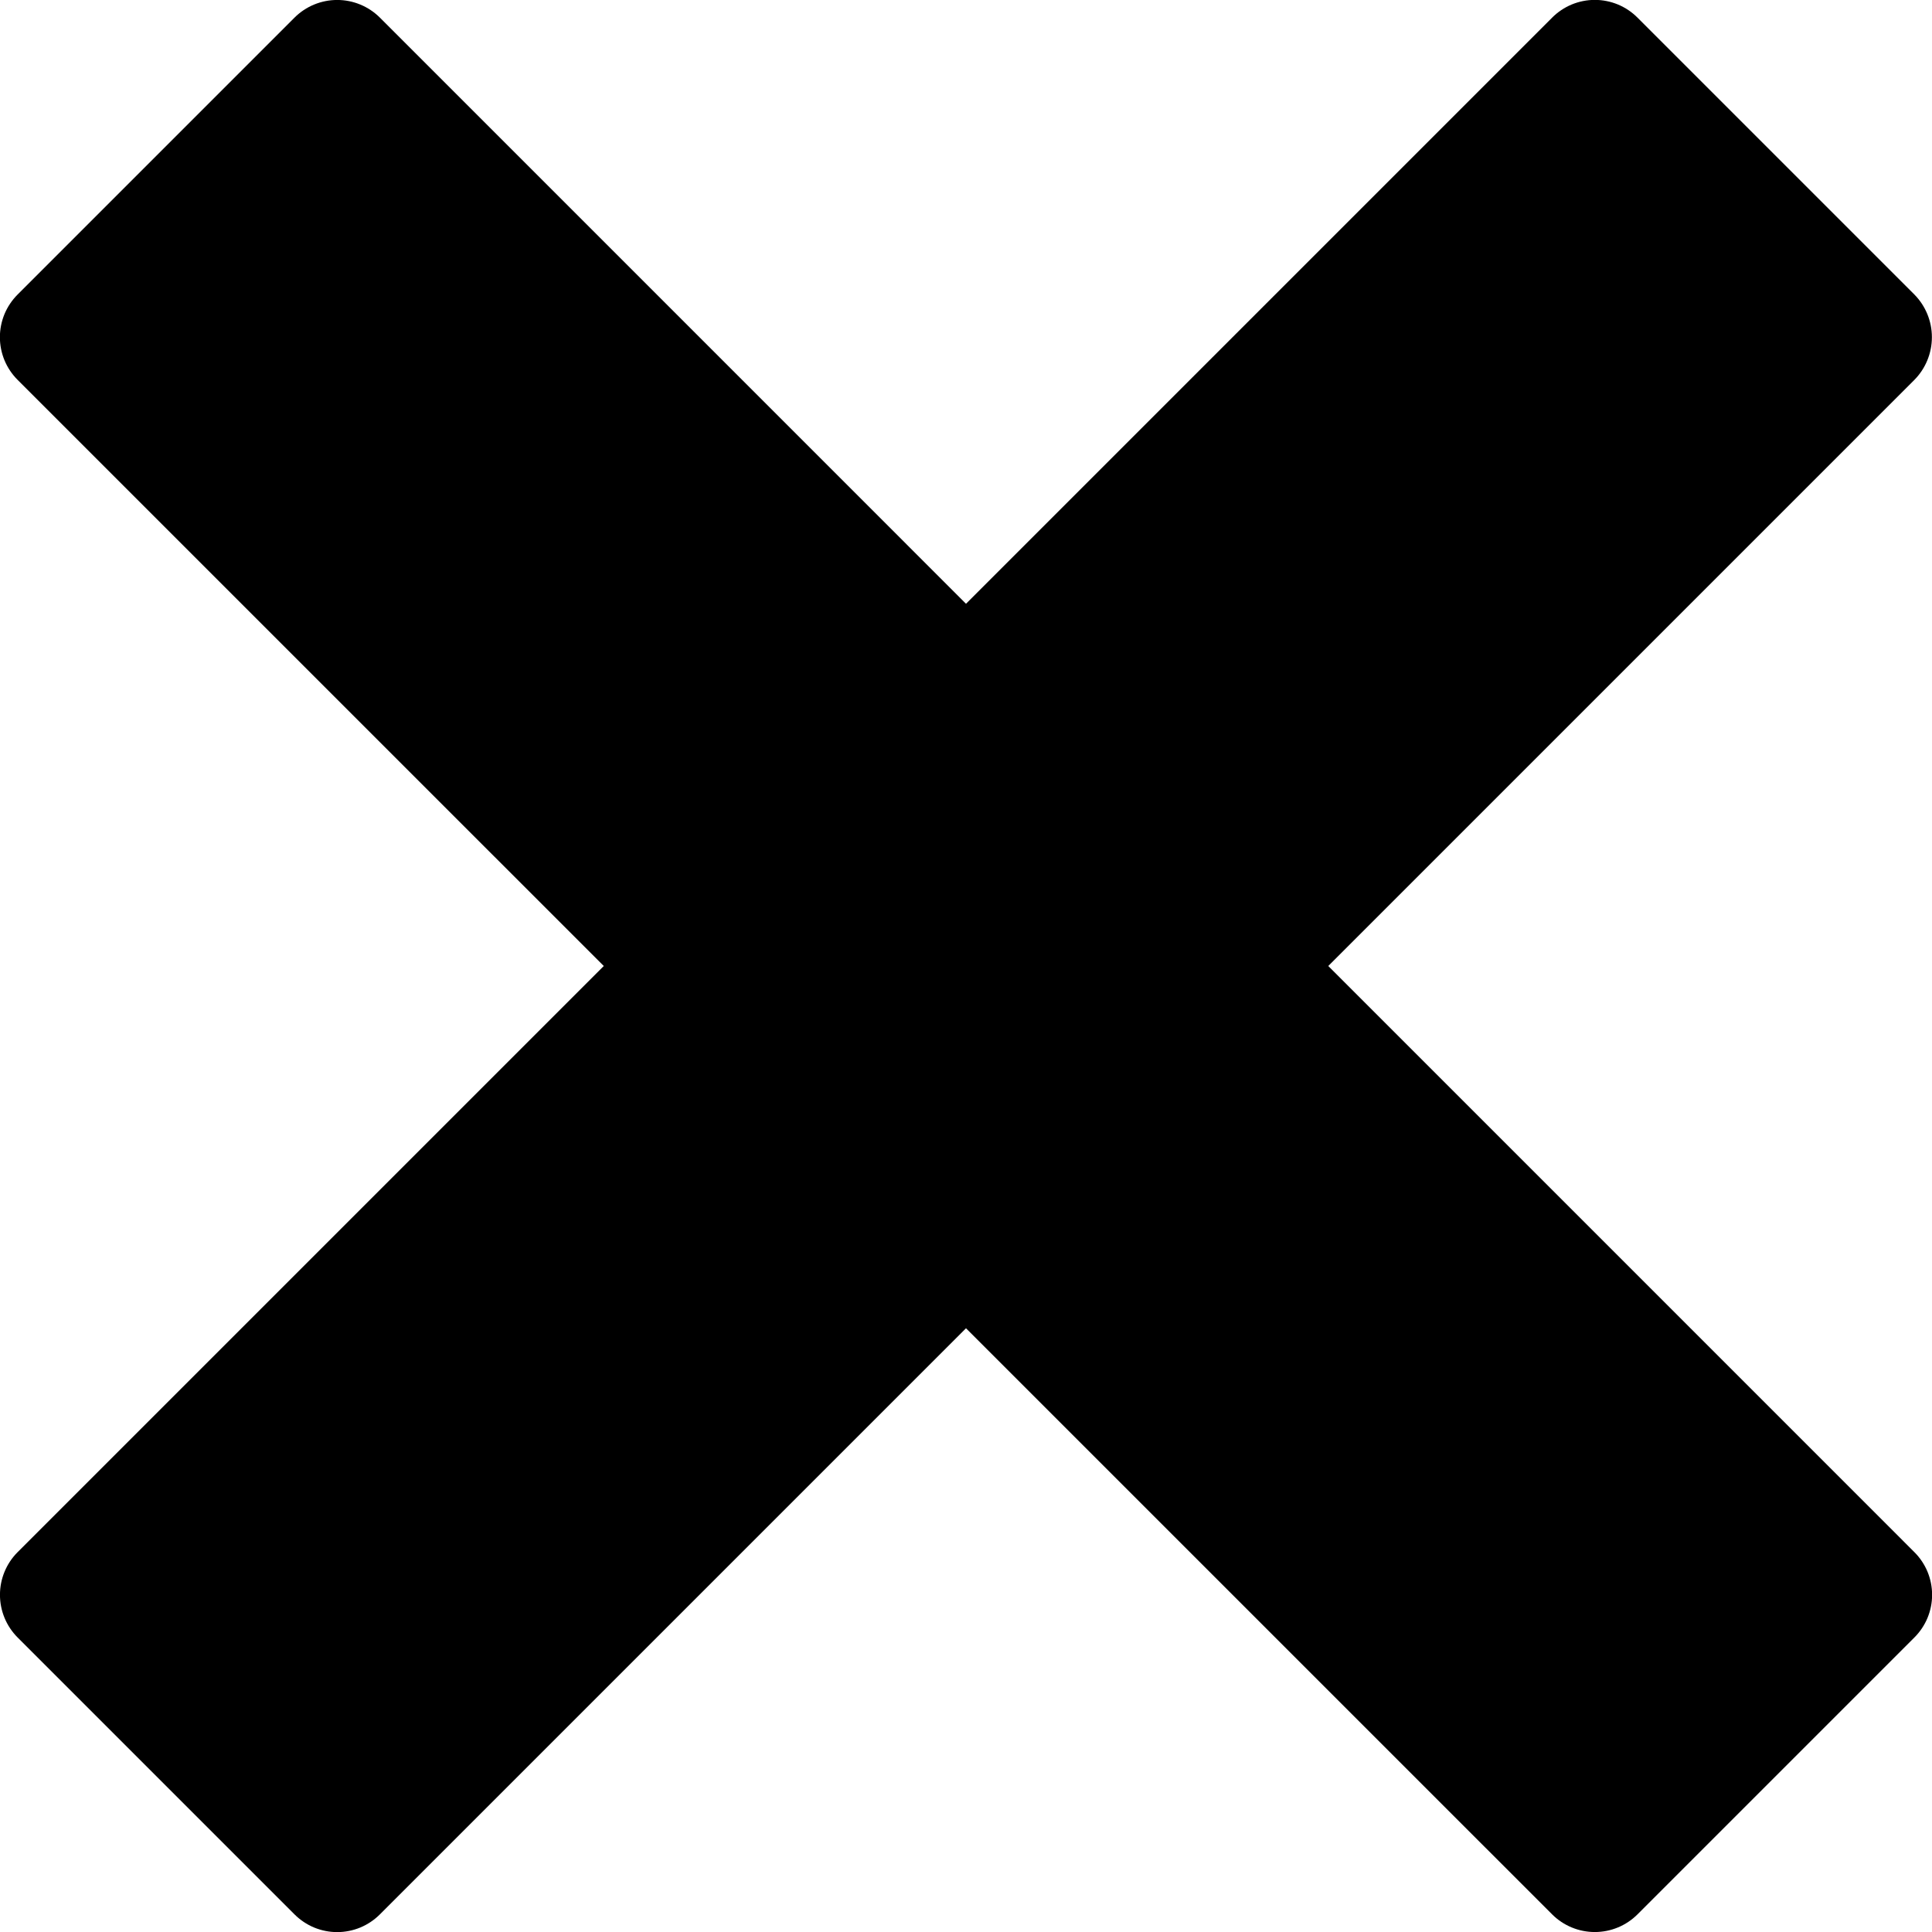 <svg width="55" height="55" viewBox="0 0 55 55" fill="none" xmlns="http://www.w3.org/2000/svg">
<g clip-path="url(#clip0_200_8985)">
<path d="M54.498 44.186L37.813 27.5L54.498 10.815C54.818 10.491 54.997 10.054 54.997 9.599C54.997 9.144 54.818 8.708 54.498 8.384L46.616 0.502C46.457 0.342 46.267 0.215 46.059 0.128C45.85 0.042 45.627 -0.003 45.401 -0.003C45.175 -0.003 44.952 0.042 44.743 0.128C44.535 0.215 44.345 0.342 44.186 0.502L27.5 17.188L10.815 0.502C10.492 0.18 10.055 -0.001 9.599 -0.001C9.144 -0.001 8.706 0.18 8.384 0.502L0.502 8.384C0.342 8.544 0.215 8.733 0.128 8.941C0.042 9.15 -0.003 9.374 -0.003 9.599C-0.003 9.825 0.042 10.049 0.128 10.257C0.215 10.466 0.342 10.655 0.502 10.815L17.188 27.5L0.502 44.186C0.18 44.508 -0.001 44.945 -0.001 45.401C-0.001 45.857 0.18 46.294 0.502 46.616L8.384 54.498C8.544 54.658 8.733 54.785 8.941 54.872C9.15 54.958 9.374 55.003 9.599 55.003C9.825 55.003 10.049 54.958 10.257 54.872C10.466 54.785 10.655 54.658 10.815 54.498L27.5 37.813L44.186 54.498C44.508 54.82 44.945 55.001 45.401 55.001C45.857 55.001 46.294 54.82 46.616 54.498L54.498 46.616C54.658 46.457 54.785 46.267 54.872 46.059C54.958 45.85 55.003 45.627 55.003 45.401C55.003 45.175 54.958 44.952 54.872 44.743C54.785 44.535 54.658 44.345 54.498 44.186Z" fill="black"/>
</g>
<defs>
<clipPath id="clip0_200_8985">
<rect width="55" height="55" fill="white"/>
</clipPath>
</defs>
</svg>

